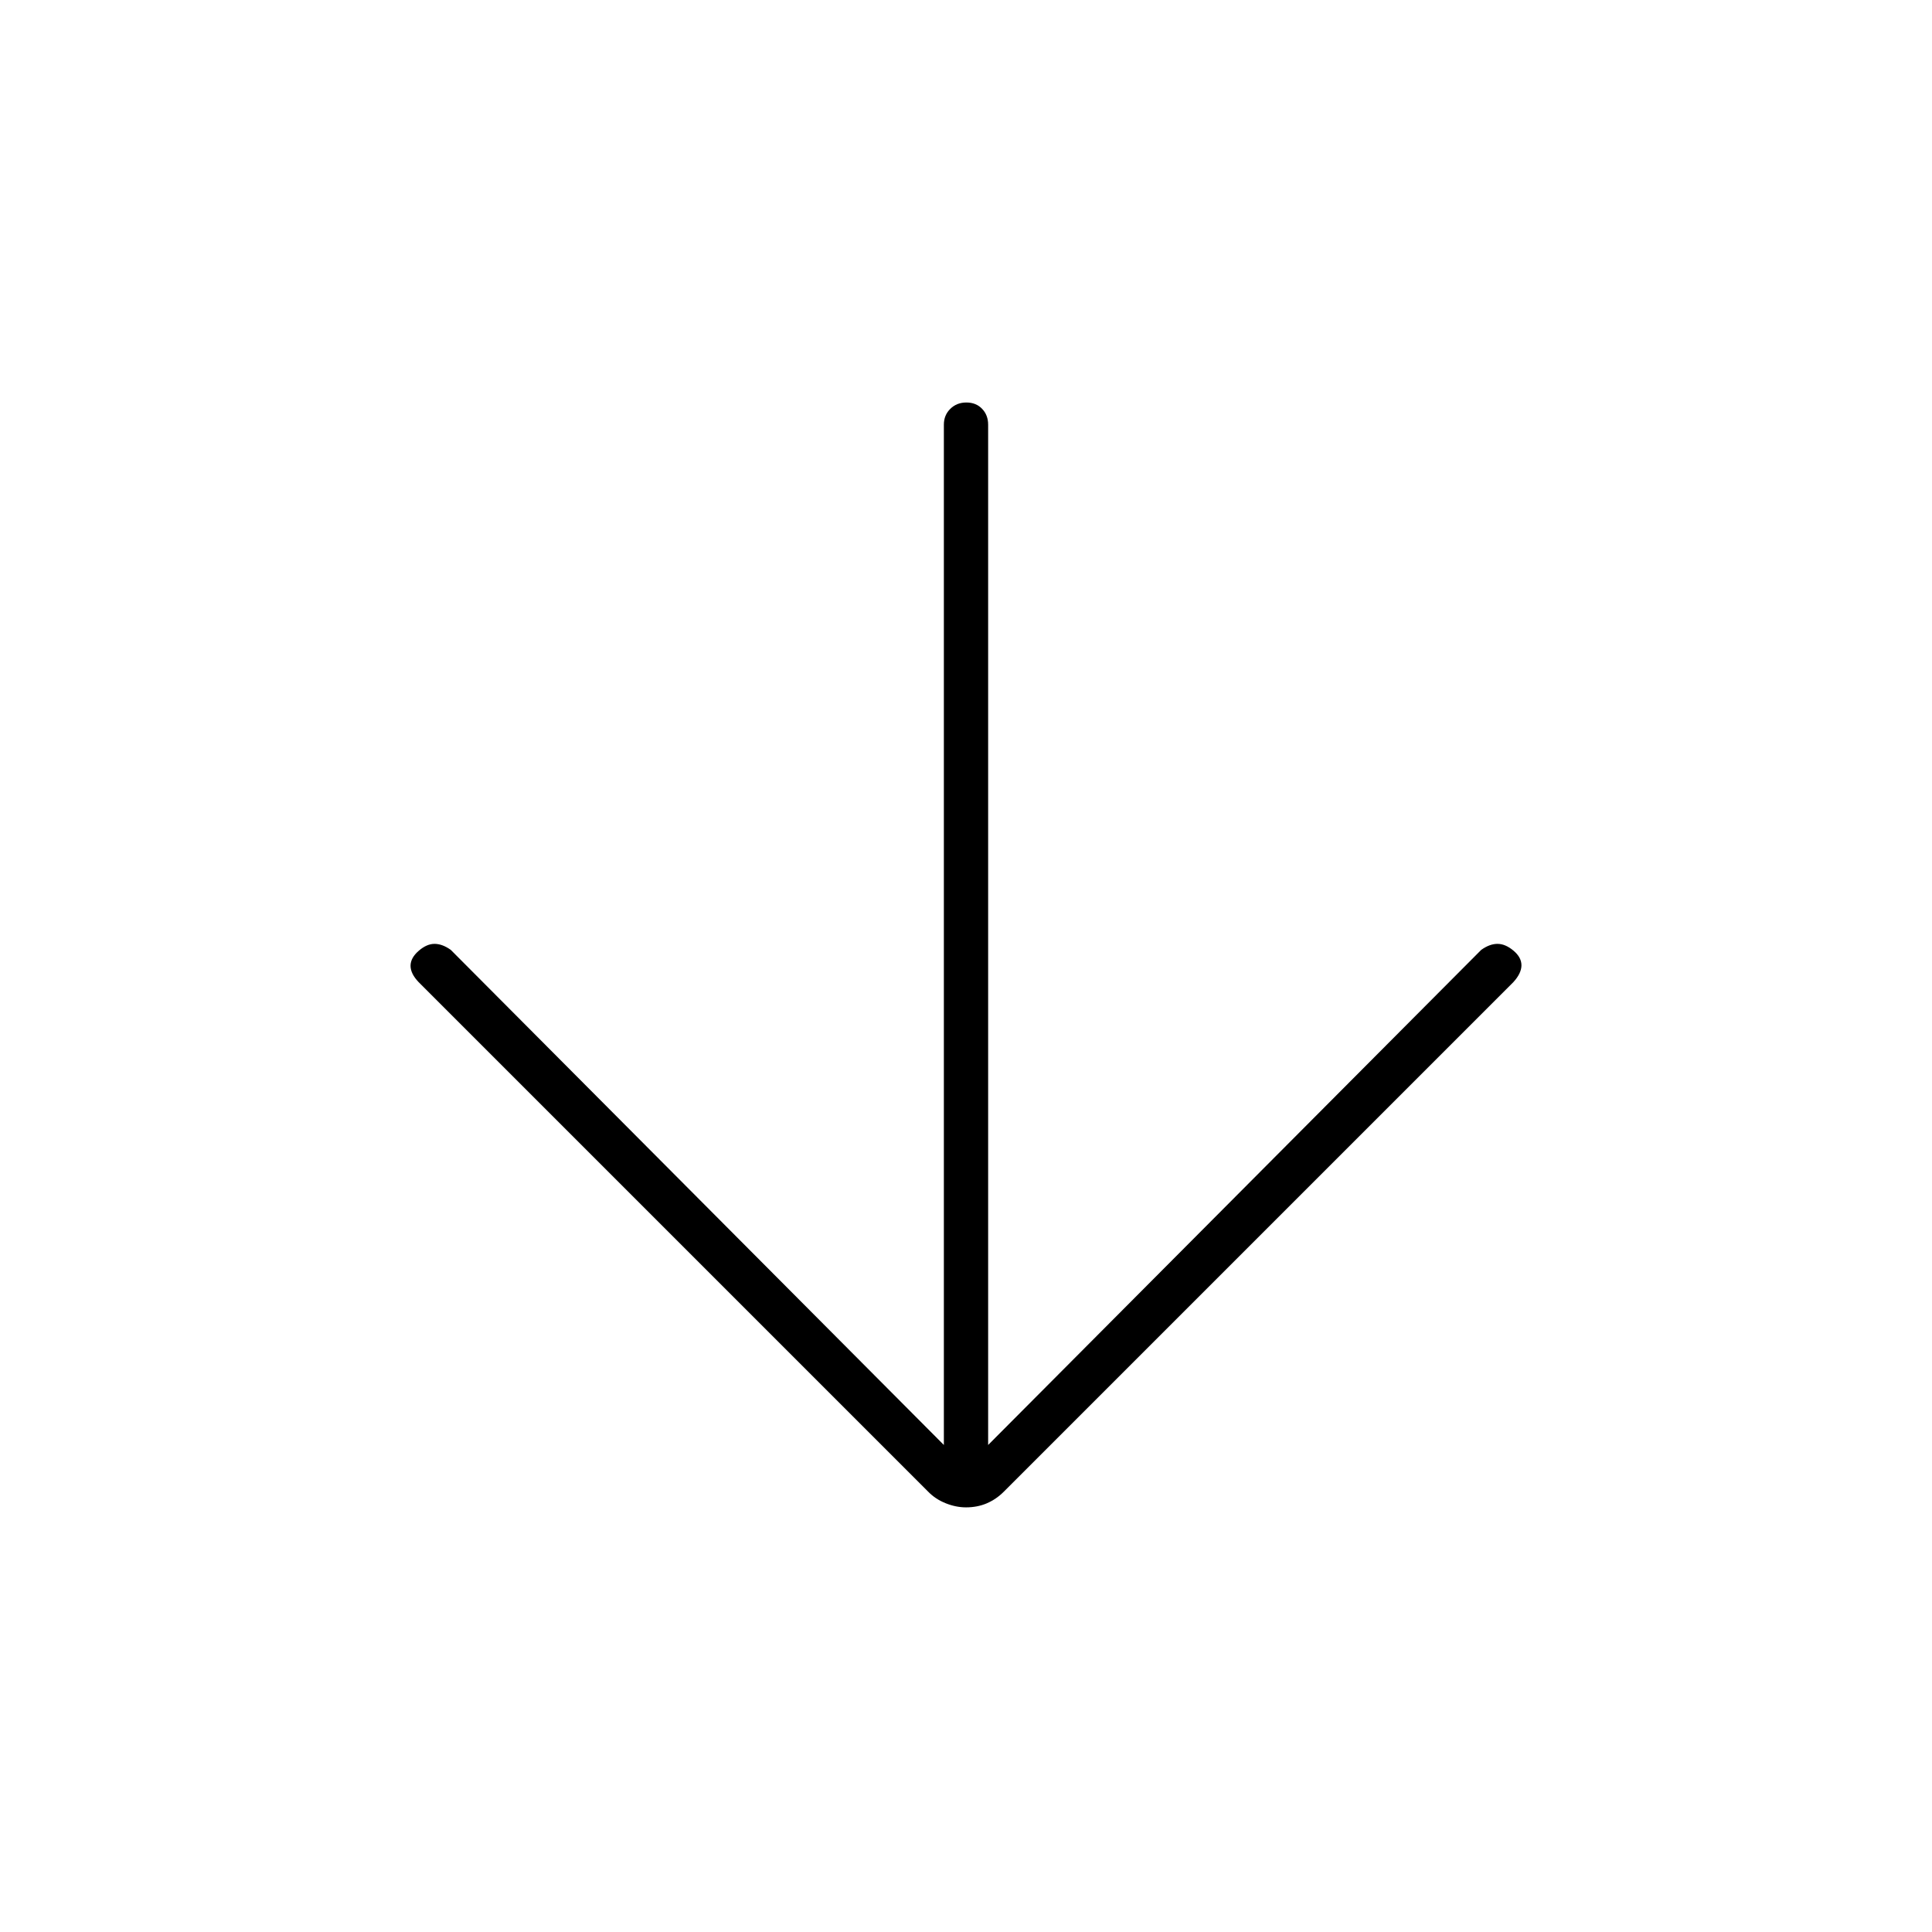 <svg xmlns="http://www.w3.org/2000/svg" width="48" height="48" viewBox="0 -960 960 960"><path d="M480-211q-5 0-10.1-2.045-5.1-2.046-8.678-5.733L208-472q-4-4.2-4-8.1 0-3.9 4-7.4 4-3.5 7.909-3.5t8.091 3l245 246v-507q0-4.692 3.193-7.846t8-3.154q4.807 0 7.807 3.138 3 3.137 3 7.862v507l245-246q4.182-3 8.091-3 3.909 0 7.909 3.342t4 7.3q0 3.958-4 8.358L498.778-218.778Q495-215 490.318-213q-4.682 2-10.318 2Z"/></svg>